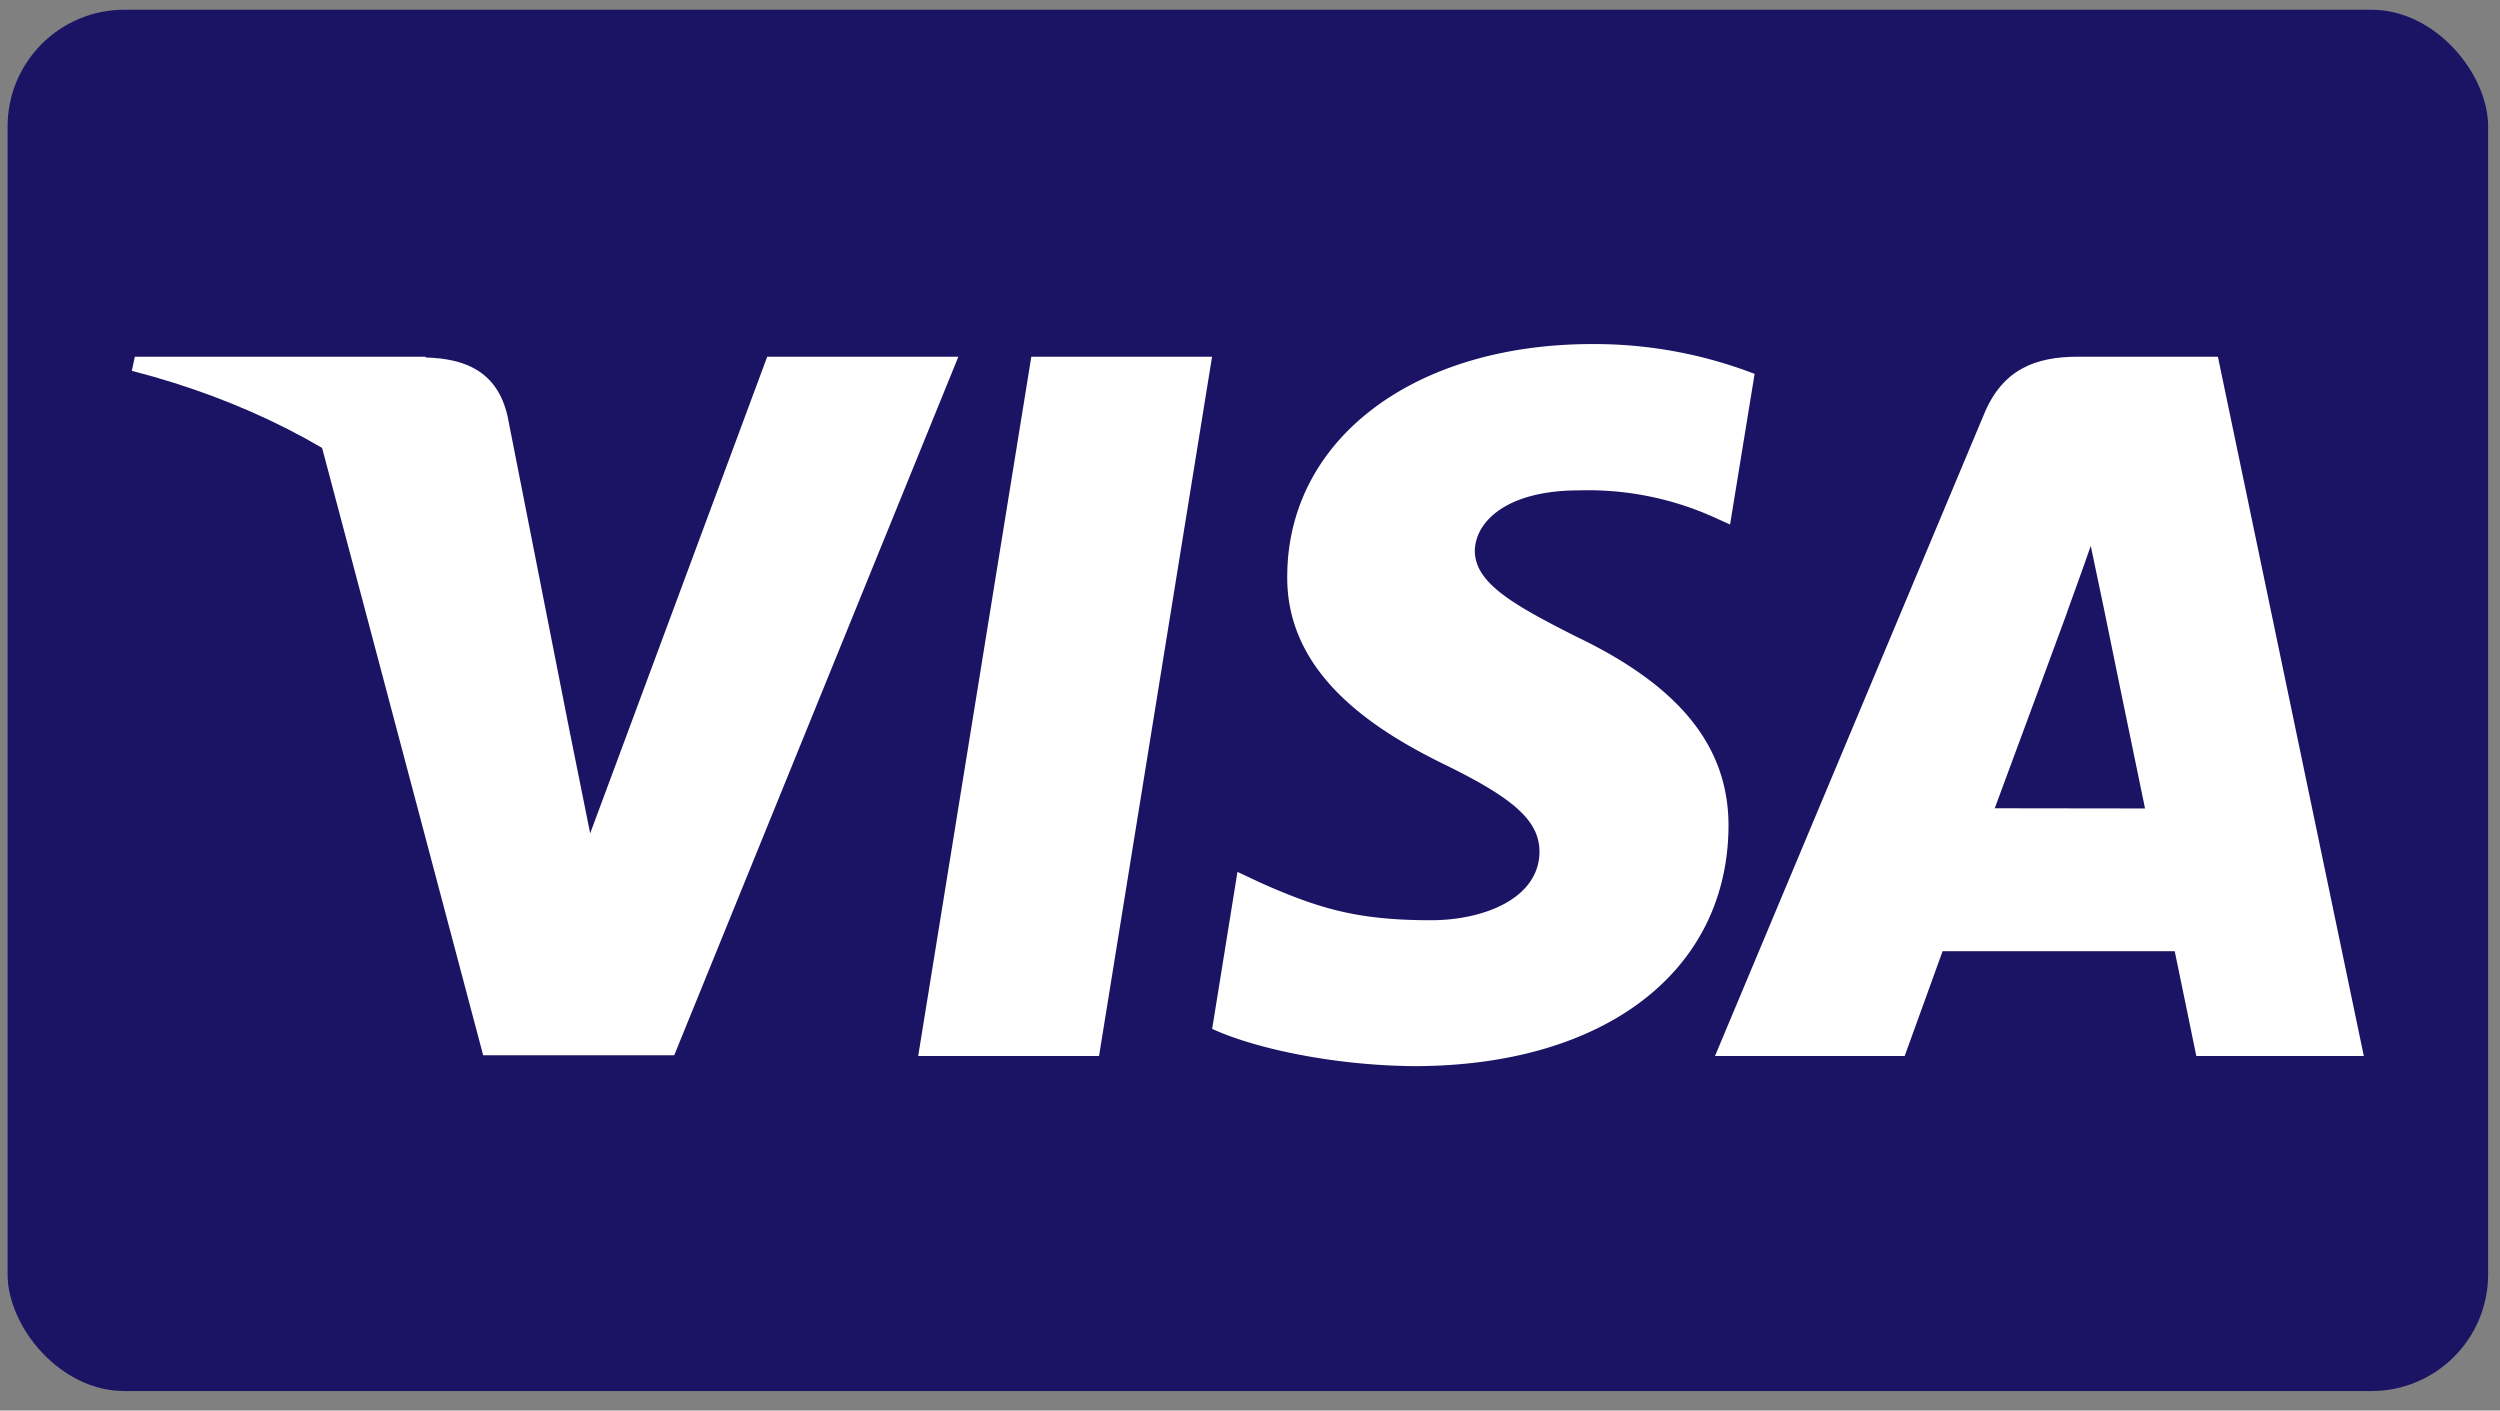 <svg id="Camada_1" data-name="Camada 1" xmlns="http://www.w3.org/2000/svg" viewBox="0 0 257 145"><rect x="0" y="0" width="257" height="145" fill="#808080" stroke="none"/><defs><style>.cls-1{fill:#1b1464;}.cls-2{fill:#fff;}</style></defs><title>Prancheta 1</title><rect class="cls-1" x="0.78" y="1" width="255" height="142" rx="12" ry="12"/><polygon id="polygon9" class="cls-2" points="112.98 108.56 94.39 108.56 106.02 36.67 124.6 36.67 112.98 108.56"/><path id="path11" class="cls-2" d="M180.36,38.43a45.81,45.81,0,0,0-16.67-3.06c-18.36,0-31.28,9.79-31.36,23.78-.15,10.32,9.25,16.06,16.29,19.5,7.19,3.52,9.64,5.81,9.64,8.95-.07,4.82-5.81,7-11.16,7-7.42,0-11.4-1.14-17.44-3.82l-2.45-1.15-2.6,16.14c4.36,2,12.39,3.75,20.73,3.83,19.5,0,32.2-9.64,32.35-24.55.07-8.18-4.89-14.45-15.6-19.58-6.5-3.29-10.48-5.51-10.48-8.87.08-3.06,3.37-6.19,10.71-6.19a31.58,31.58,0,0,1,13.85,2.75l1.68.76,2.53-15.52Z"/><path id="path13" class="cls-2" d="M205.06,83.09C206.59,79,212.48,63,212.48,63c-.08.15,1.53-4.21,2.45-6.88l1.3,6.19s3.52,17.21,4.28,20.8ZM228,36.67H213.63c-4.43,0-7.8,1.3-9.71,6L176.3,108.56h19.5l3.9-10.78h23.86c.53,2.52,2.22,10.78,2.22,10.78H243L228,36.67h0Z"/><path id="path15" class="cls-2" d="M78.87,36.67l-18.2,49-2-9.94C55.31,64.28,44.75,51.82,33,45.62l16.67,62.86H69.31L98.52,36.67H78.87Z"/><path id="path17" class="cls-2" d="M43.76,36.67H13.86l-.31,1.45c23.33,6,38.78,20.34,45.12,37.63l-6.5-33c-1.07-4.59-4.36-5.89-8.41-6Z"/></svg>